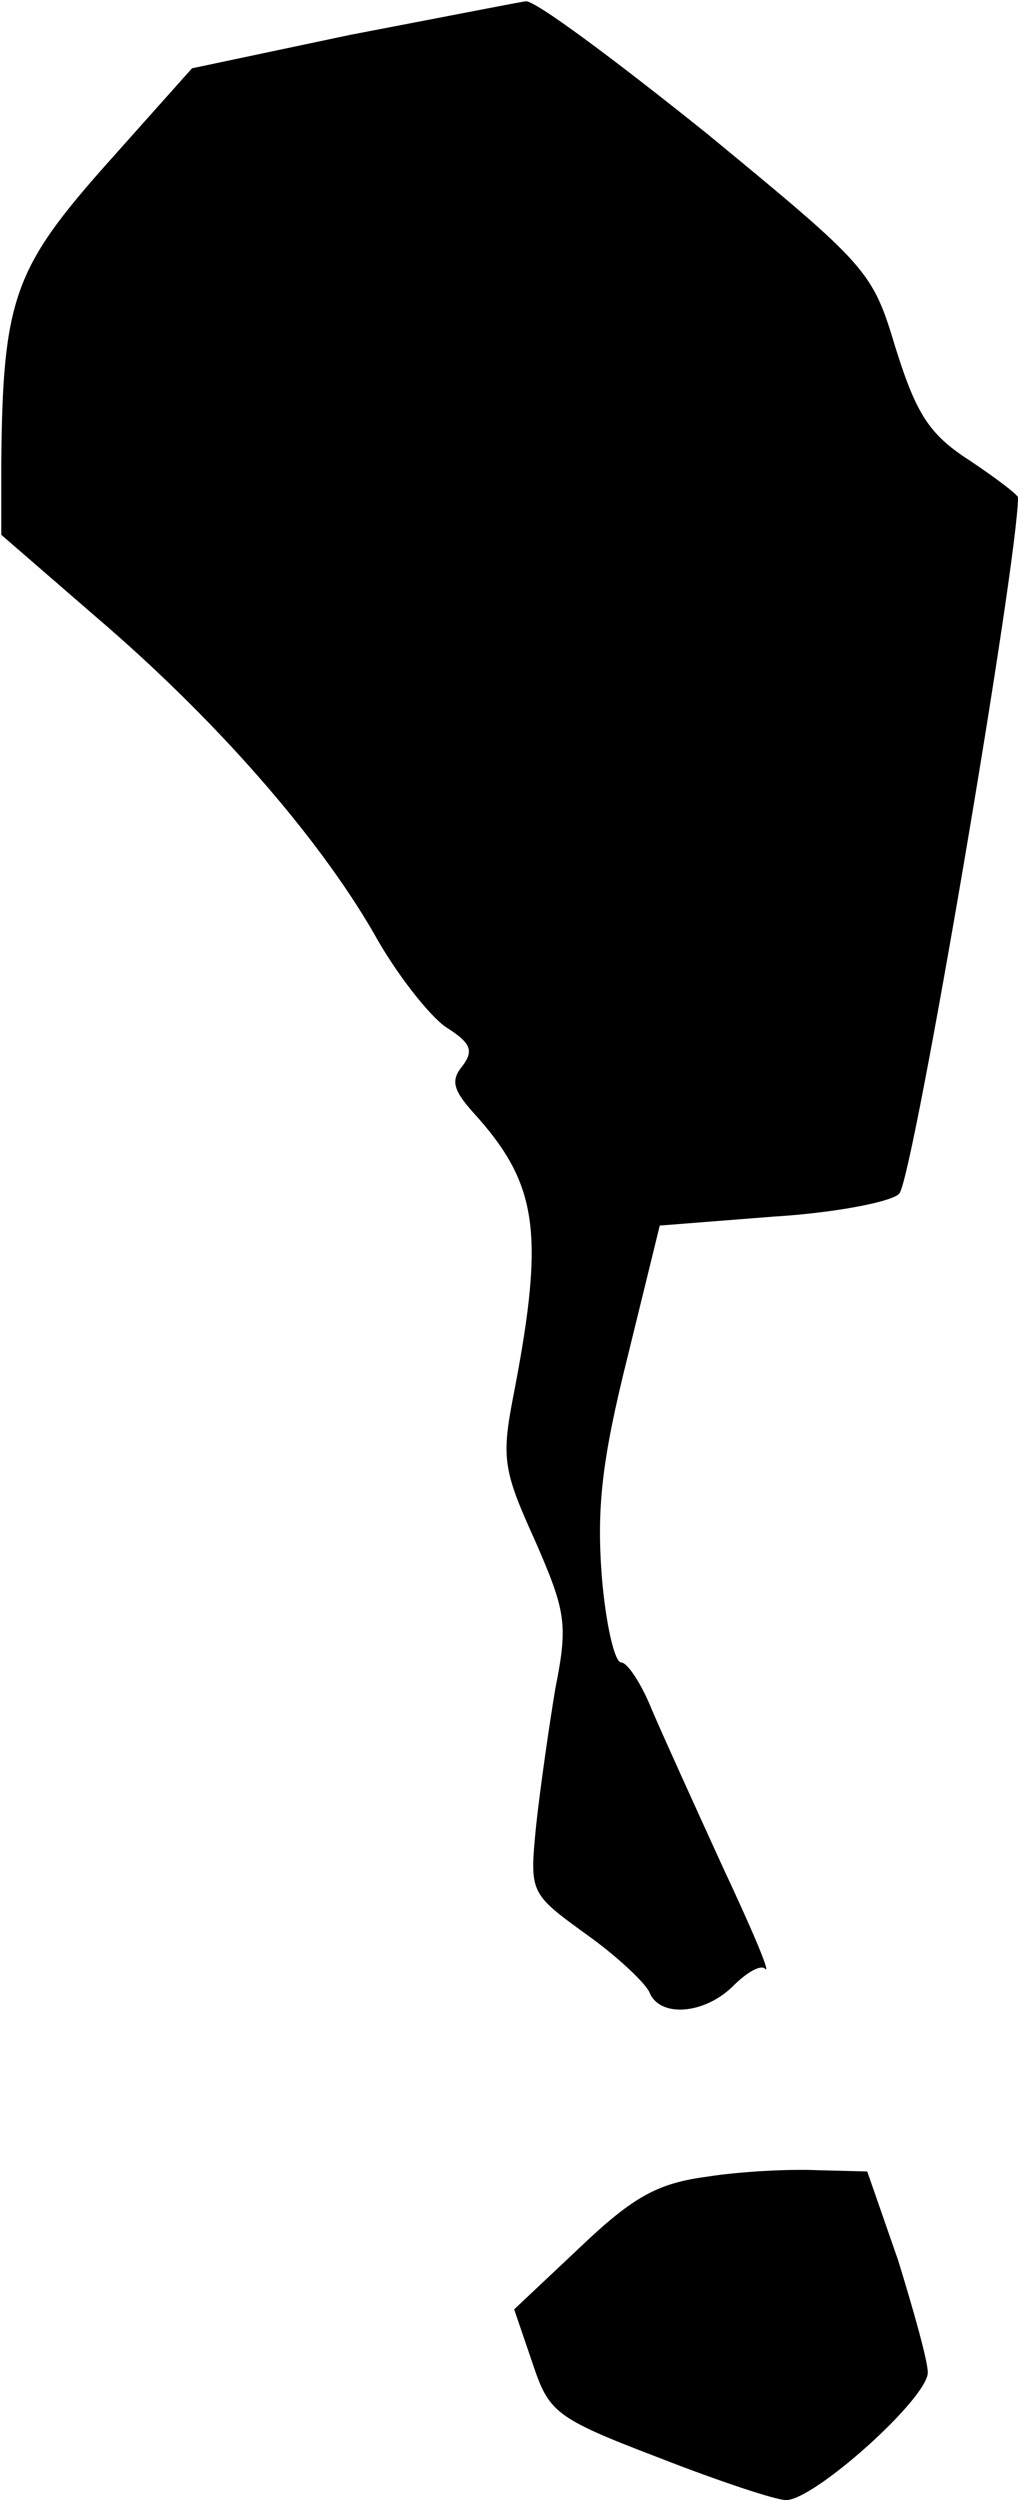 <?xml version="1.0" standalone="no"?>
<!DOCTYPE svg PUBLIC "-//W3C//DTD SVG 20010904//EN"
 "http://www.w3.org/TR/2001/REC-SVG-20010904/DTD/svg10.dtd">
<svg version="1.0" xmlns="http://www.w3.org/2000/svg"
 width="79pt" height="194pt" viewBox="0 0 79 194"
 preserveAspectRatio="xMidYMid meet">
<g transform="translate(0,194) scale(0.1,-0.1)"
fill="#000000" stroke="none">
<path fill="#000000" stroke="none" d="M272 1913 l-123 -26 -66 -74 c-72 -81
-81 -105 -82 -233 l0 -55 75 -65 c91 -78 170 -168 214 -244 17 -31 43 -64 56
-73 19 -12 22 -18 13 -30 -9 -11 -8 -18 8 -36 50 -55 56 -92 32 -217 -10 -51
-9 -60 16 -115 24 -55 26 -65 16 -115 -5 -30 -12 -79 -15 -107 -5 -52 -5 -52
39 -84 24 -17 46 -38 49 -45 8 -20 43 -17 65 5 11 11 22 17 25 13 4 -3 -11 32
-33 79 -21 46 -46 101 -55 122 -8 20 -19 37 -24 37 -5 0 -12 30 -15 67 -4 53
0 90 20 170 l25 102 89 7 c49 3 93 12 97 18 11 14 92 491 92 540 0 2 -17 15
-38 29 -31 20 -41 36 -57 87 -18 60 -21 63 -146 166 -71 57 -134 104 -141 103
-7 -1 -68 -13 -136 -26z"/>
<path fill="#000000" stroke="none" d="M549 251 c-38 -5 -57 -15 -98 -54 l-52
-49 14 -41 c13 -39 17 -43 98 -74 46 -18 91 -33 99 -33 22 0 110 79 110 99 0
9 -11 48 -23 87 l-24 69 -39 1 c-21 1 -60 -1 -85 -5z"/>
</g>
</svg>
